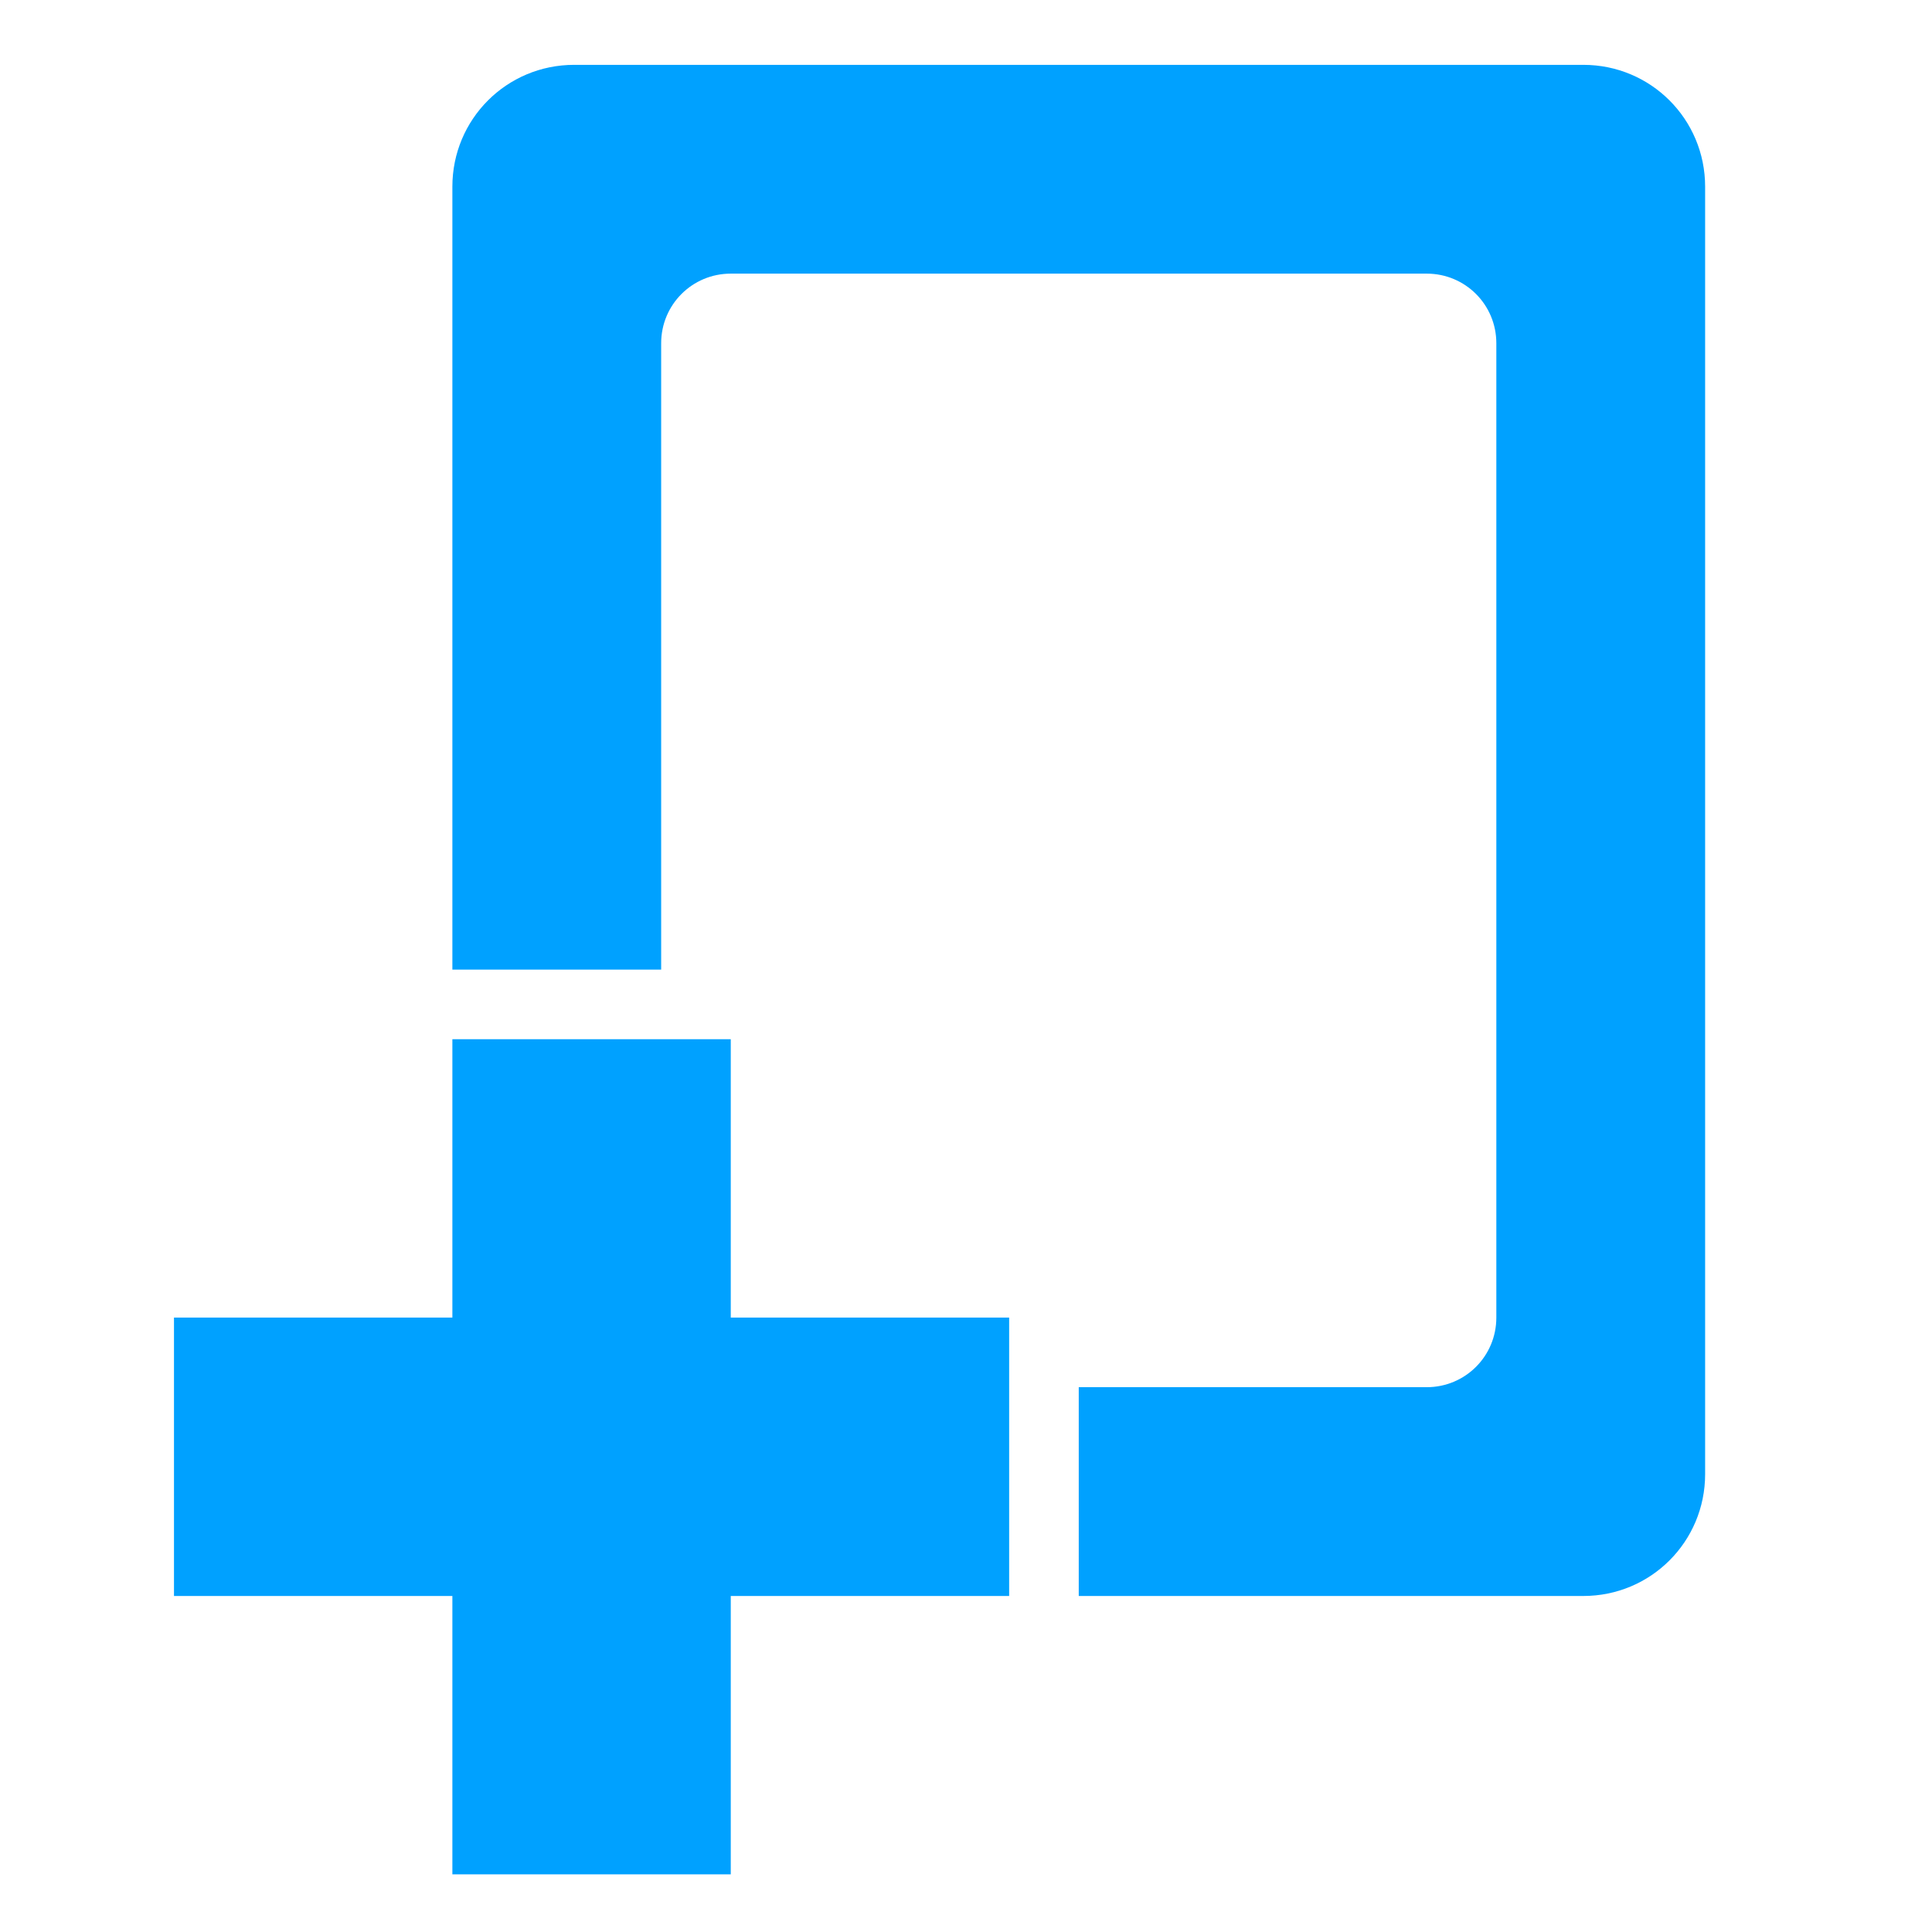 <?xml version="1.0" encoding="UTF-8" standalone="no"?>
<!-- Created with Inkscape (http://www.inkscape.org/) -->

<svg
   xmlns:dc="http://purl.org/dc/elements/1.1/"
   xmlns:cc="http://creativecommons.org/ns#"
   xmlns:rdf="http://www.w3.org/1999/02/22-rdf-syntax-ns#"
   xmlns:svg="http://www.w3.org/2000/svg"
   xmlns="http://www.w3.org/2000/svg"
   xmlns:sodipodi="http://sodipodi.sourceforge.net/DTD/sodipodi-0.dtd"
   xmlns:inkscape="http://www.inkscape.org/namespaces/inkscape"
   width="128"
   height="128"
   id="svg3027"
   version="1.1"
   inkscape:version="0.48.5 r10040"
   sodipodi:docname="document-new.svg"
   inkscape:export-filename="/home/dave/e/core/efl/data/elementary/themes/fdo/actions/128-svg-NEW/document-new.png"
   inkscape:export-xdpi="90"
   inkscape:export-ydpi="90">
  <defs
     id="defs3029">
    <linearGradient
       id="linearGradient3637">
      <stop
         style="stop-color:#f0f0f0;stop-opacity:1;"
         offset="0"
         id="stop3639" />
      <stop
         style="stop-color:#aaaaaa;stop-opacity:1;"
         offset="1"
         id="stop3641" />
    </linearGradient>
  </defs>
  <sodipodi:namedview
     id="base"
     pagecolor="#ffffff"
     bordercolor="#666666"
     borderopacity="1.0"
     inkscape:pageopacity="0.0"
     inkscape:pageshadow="2"
     inkscape:zoom="3.959798"
     inkscape:cx="56.054434"
     inkscape:cy="66.534171"
     inkscape:document-units="px"
     inkscape:current-layer="svg3027"
     showgrid="true"
     inkscape:window-width="1013"
     inkscape:window-height="847"
     inkscape:window-x="1932"
     inkscape:window-y="145"
     inkscape:window-maximized="0"
     inkscape:showpageshadow="false"
     borderlayer="false"
     showguides="true"
     inkscape:guide-bbox="true"
     inkscape:snap-to-guides="false"
     inkscape:snap-grids="false">
    <inkscape:grid
       type="xygrid"
       id="grid2981"
       empspacing="4"
       visible="true"
       enabled="true"
       snapvisiblegridlinesonly="true"
       spacingx="4px"
       spacingy="4px"
       dotted="false" />
    <sodipodi:guide
       orientation="0,1"
       position="0,120"
       id="guide2999" />
    <sodipodi:guide
       orientation="1,0"
       position="120,128"
       id="guide3001" />
    <sodipodi:guide
       orientation="0,1"
       position="0,8"
       id="guide3003" />
    <sodipodi:guide
       orientation="1,0"
       position="8,128"
       id="guide3005" />
  </sodipodi:namedview>
  <path
     style="color:#000000;fill:#00A1FF;fill-opacity:1;fill-rule:nonzero;stroke:none;stroke-width:2;marker:none;visibility:visible;display:inline;overflow:visible;enable-background:accumulate"
     d="m 38.04,4.296 c -4.47,0 -8.069,3.599 -8.069,8.069 l 0,51.874 13.833,0 0,-41.499 c 0,-2.555 2.057,-4.611 4.611,-4.611 l 46.11,0 c 2.555,0 4.611,2.057 4.611,4.611 l 0,64.554 c 0,2.555 -2.057,4.611 -4.611,4.611 l -23.055,0 0,13.833 33.43,0 c 4.47,0 8.069,-3.599 8.069,-8.069 l 0,-85.304 c 0,-4.47 -3.599,-8.069 -8.069,-8.069 l -66.86,0 z m -8.069,64.554 0,18.444 -18.444,0 0,18.444 18.444,0 0,18.444 18.444,0 0,-18.444 18.444,0 0,-18.444 -18.444,0 0,-18.444 -18.444,0 z"
     id="rect3083"
     inkscape:connector-curvature="0" />
</svg>
